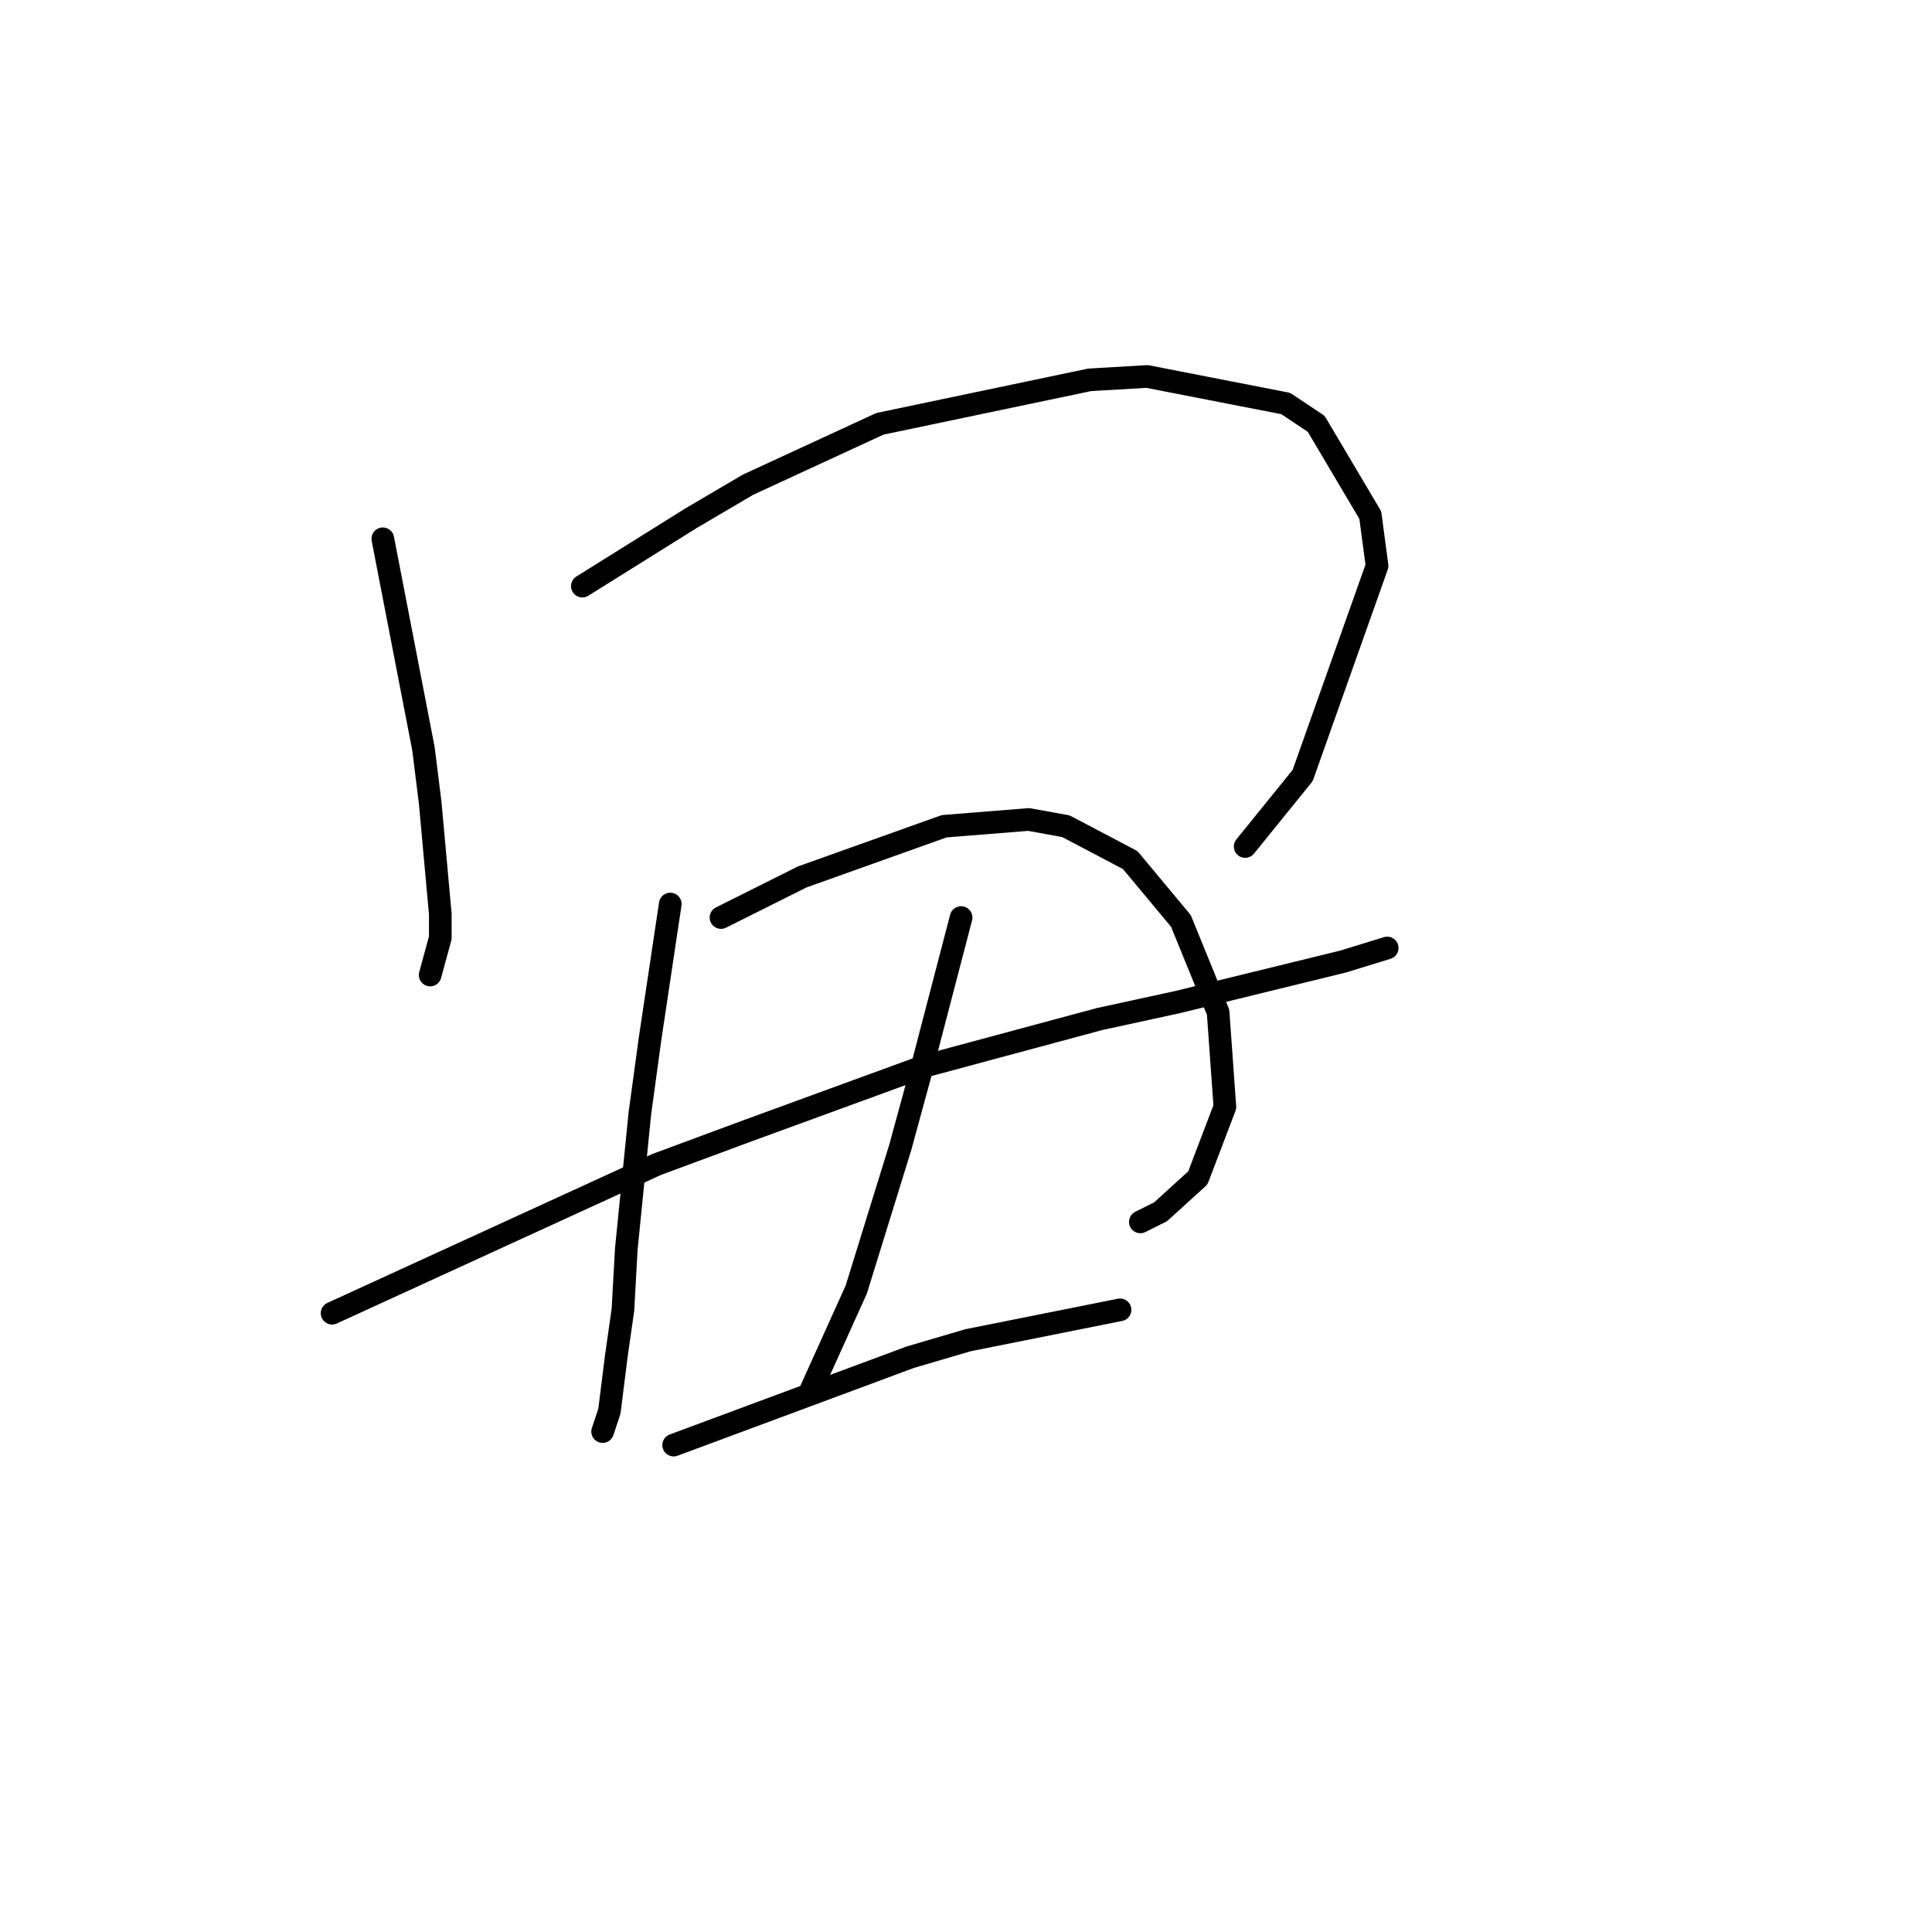 <?xml version="1.0" standalone="no"?>
    <svg width="256" height="256" xmlns="http://www.w3.org/2000/svg" version="1.1">
    <polyline stroke="black" stroke-width="3" stroke-linecap="round" fill="transparent" stroke-linejoin="round" points="50.726 71.392 53.414 85.283 56.103 99.174 56.999 106.344 58.343 121.131 58.343 124.268 56.999 129.197 56.999 129.197 " />
        <polyline stroke="black" stroke-width="3" stroke-linecap="round" fill="transparent" stroke-linejoin="round" points="77.164 77.666 84.333 73.185 91.503 68.704 99.12 64.223 116.596 56.157 144.379 50.332 151.996 49.883 170.369 53.468 174.401 56.157 181.571 68.256 182.467 74.977 172.609 102.759 164.991 112.169 164.991 112.169 " />
        <polyline stroke="black" stroke-width="3" stroke-linecap="round" fill="transparent" stroke-linejoin="round" points="44.004 174.007 65.513 164.149 87.022 154.291 99.12 149.81 122.422 141.296 145.723 135.023 156.029 132.782 177.986 127.405 183.812 125.612 183.812 125.612 " />
        <polyline stroke="black" stroke-width="3" stroke-linecap="round" fill="transparent" stroke-linejoin="round" points="88.814 119.787 87.47 128.749 86.126 137.711 84.781 147.569 82.989 165.493 82.541 173.559 81.645 179.833 80.748 187.002 79.852 189.691 79.852 189.691 " />
        <polyline stroke="black" stroke-width="3" stroke-linecap="round" fill="transparent" stroke-linejoin="round" points="95.536 121.58 100.913 118.891 106.29 116.202 125.11 109.481 136.313 108.585 141.242 109.481 149.756 113.962 156.477 122.028 161.406 134.126 162.303 146.673 158.718 156.083 153.789 160.564 151.1 161.909 151.1 161.909 " />
        <polyline stroke="black" stroke-width="3" stroke-linecap="round" fill="transparent" stroke-linejoin="round" points="127.351 121.58 124.662 131.886 121.974 142.192 119.285 152.05 113.46 170.871 107.186 184.762 107.186 184.762 " />
        <polyline stroke="black" stroke-width="3" stroke-linecap="round" fill="transparent" stroke-linejoin="round" points="89.262 191.483 104.946 185.658 120.629 179.833 128.247 177.592 148.412 173.559 148.412 173.559 " />
        </svg>